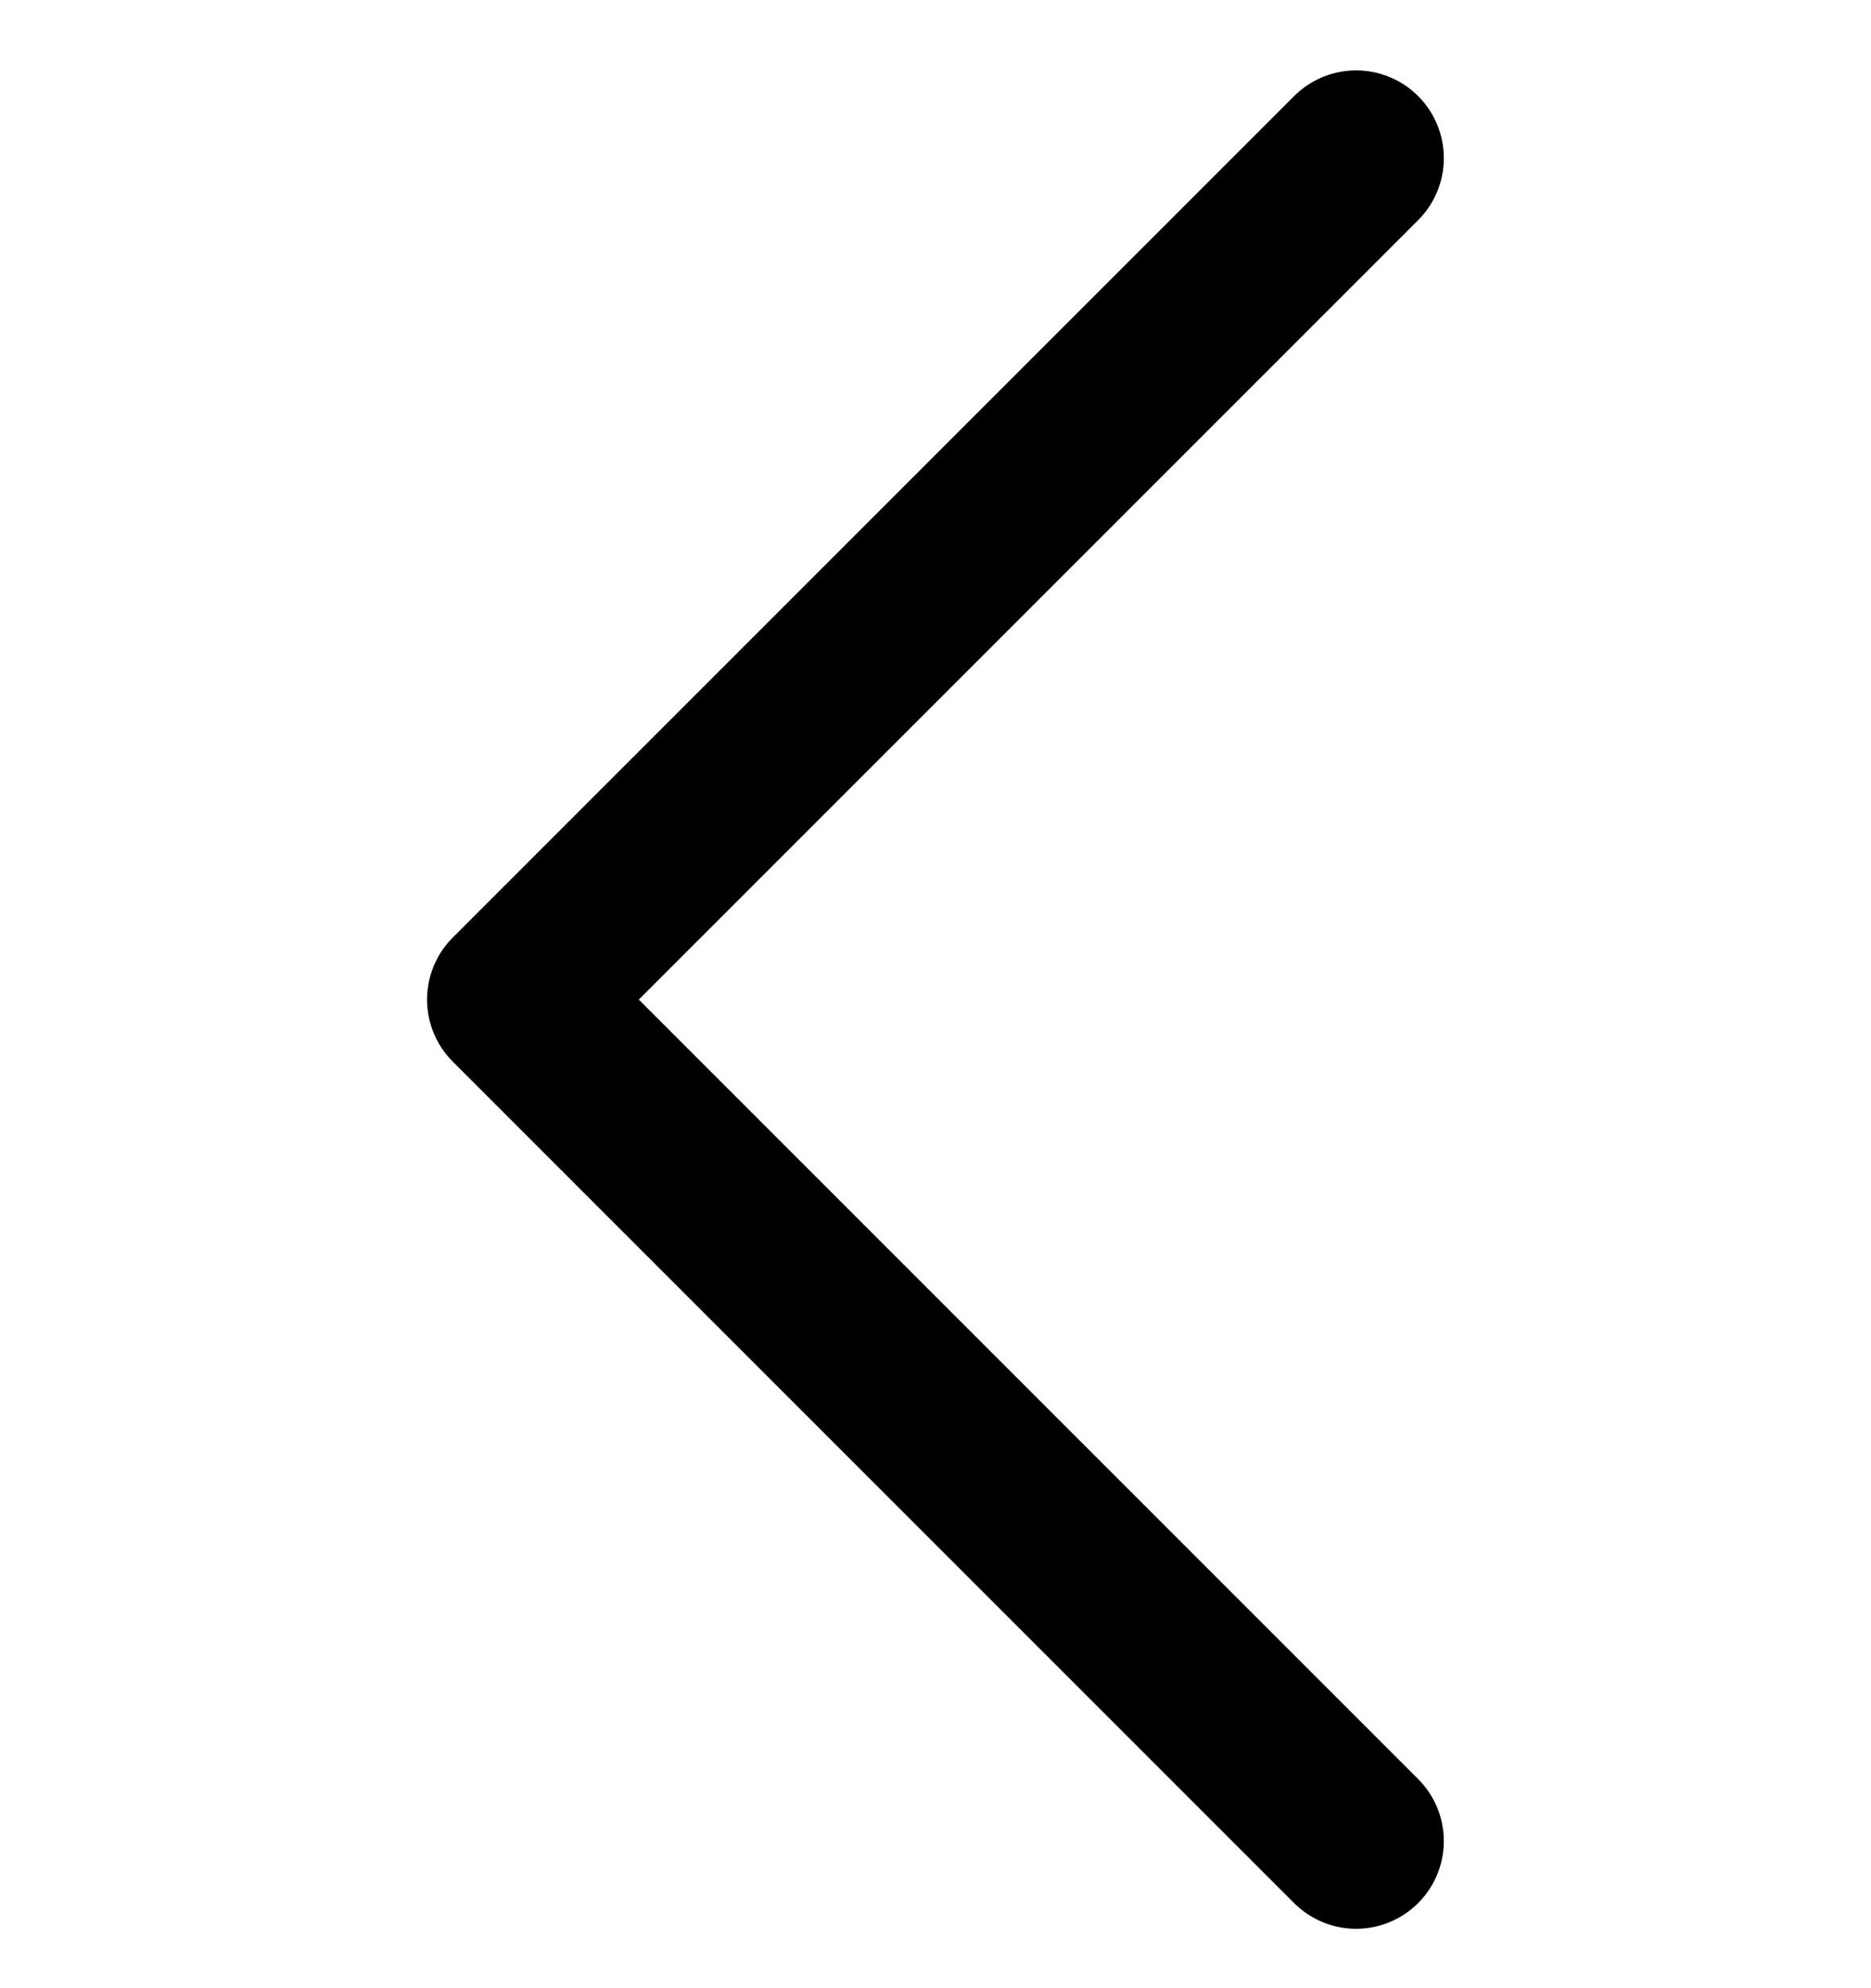 <svg xmlns="http://www.w3.org/2000/svg" fill="none" viewBox="0 0 16 17" stroke-width="1.5" stroke="currentColor" aria-hidden="true">
  <g clip-path="url(#clip0_1243_4952)">
    <path stroke-linecap="round" stroke-linejoin="round" d="M11.597 15.742L4.402 8.547l7.195-7.195"/>
  </g>
  <defs>
    <clipPath id="clip0_1243_4952">
      <path fill="#fff" d="M0 0h16v16H0z" transform="translate(0 .547)"/>
    </clipPath>
  </defs>
</svg>
